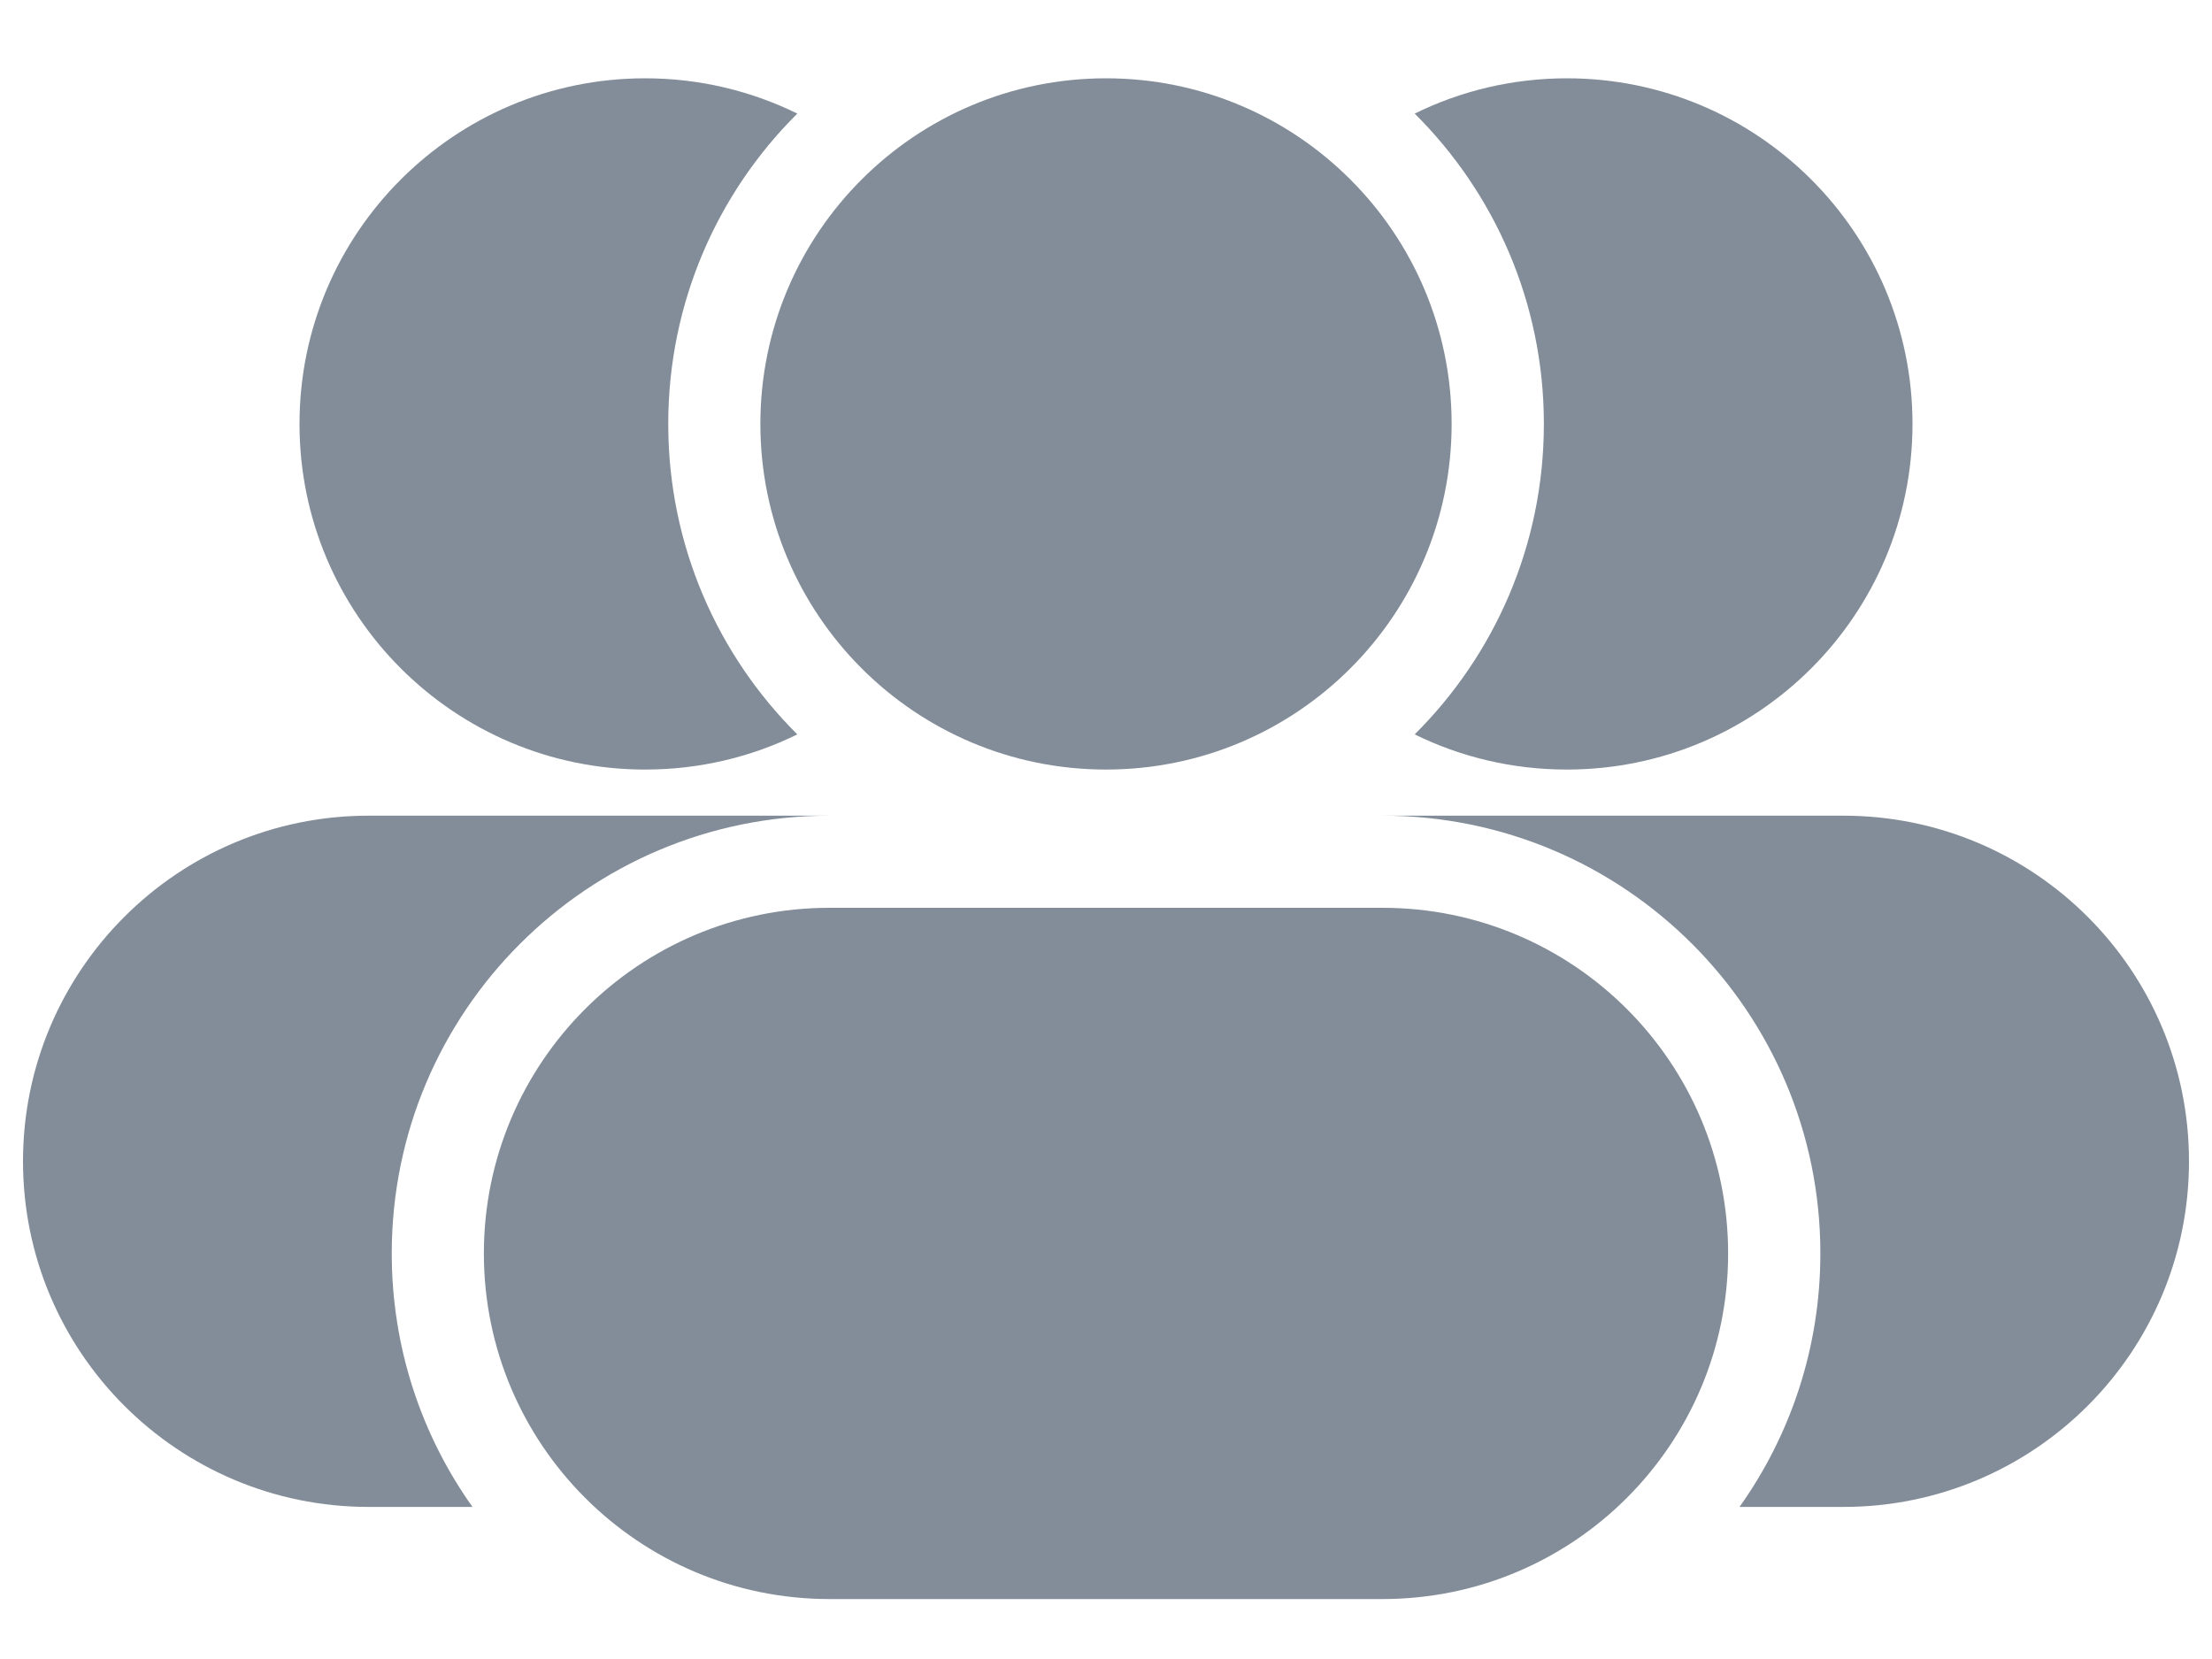 <svg width="20" height="15" viewBox="0 0 20 15" fill="none" xmlns="http://www.w3.org/2000/svg">
<path d="M7.209 6.64C6.488 5.923 6.042 4.93 6.042 3.833C6.042 2.736 6.488 1.743 7.209 1.027C6.794 0.823 6.327 0.708 5.833 0.708C4.108 0.708 2.708 2.107 2.708 3.833C2.708 5.559 4.108 6.958 5.833 6.958C6.327 6.958 6.794 6.844 7.209 6.64Z" fill="#828D99"/>
<path d="M6.875 3.833C6.875 2.107 8.274 0.708 10 0.708C11.726 0.708 13.125 2.107 13.125 3.833C13.125 5.559 11.726 6.958 10 6.958C8.274 6.958 6.875 5.559 6.875 3.833Z" fill="#828D99"/>
<path d="M12.791 1.027C13.512 1.743 13.959 2.736 13.959 3.833C13.959 4.93 13.512 5.923 12.791 6.64C13.206 6.844 13.673 6.958 14.167 6.958C15.893 6.958 17.292 5.559 17.292 3.833C17.292 2.107 15.893 0.708 14.167 0.708C13.673 0.708 13.206 0.823 12.791 1.027Z" fill="#828D99"/>
<path d="M4.375 11.333C4.375 9.607 5.774 8.208 7.5 8.208H12.5C14.226 8.208 15.625 9.607 15.625 11.333C15.625 13.059 14.226 14.458 12.5 14.458H7.5C5.774 14.458 4.375 13.059 4.375 11.333Z" fill="#828D99"/>
<path d="M0.208 10.5C0.208 8.774 1.608 7.375 3.333 7.375H7.5C5.314 7.375 3.542 9.147 3.542 11.333C3.542 12.187 3.812 12.978 4.272 13.625H3.333C1.608 13.625 0.208 12.226 0.208 10.5Z" fill="#828D99"/>
<path d="M16.459 11.333C16.459 12.187 16.188 12.978 15.728 13.625H16.667C18.393 13.625 19.792 12.226 19.792 10.5C19.792 8.774 18.393 7.375 16.667 7.375H12.5C14.686 7.375 16.459 9.147 16.459 11.333Z" fill="#828D99"/>
</svg>
